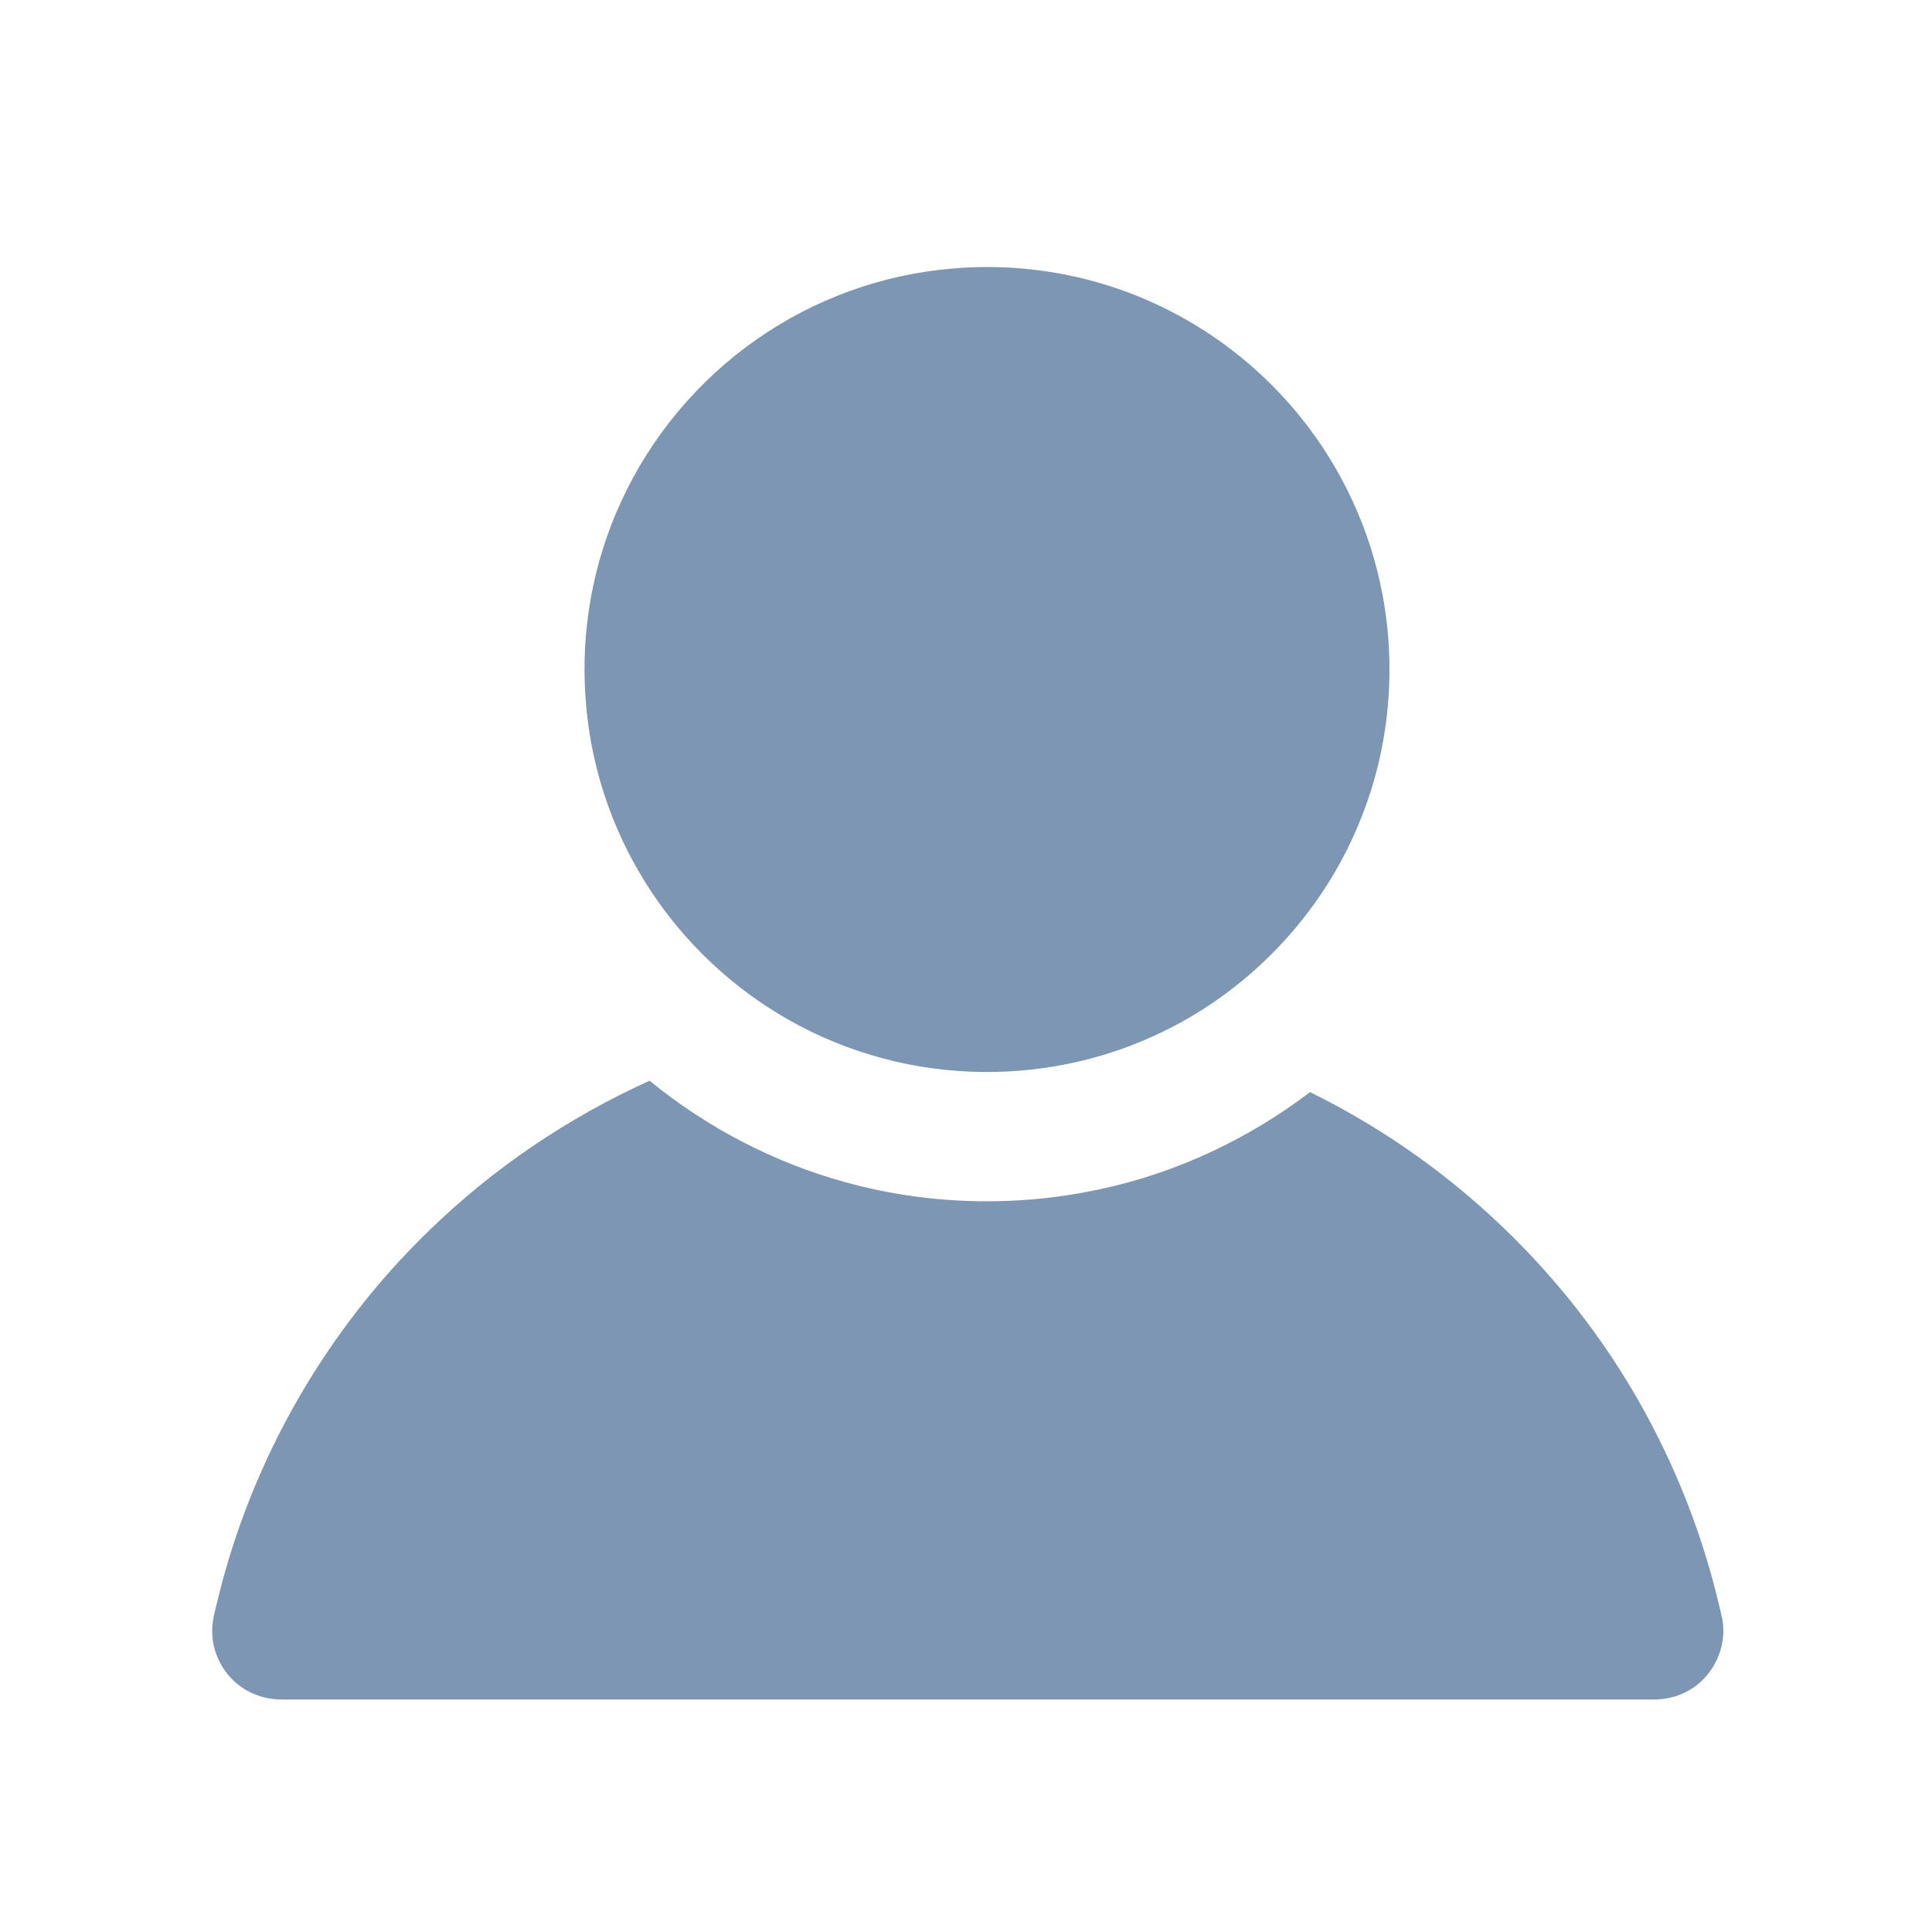 <svg xmlns="http://www.w3.org/2000/svg" width="24" height="24" viewBox="0 0 24 24">
    <g fill="none" fill-rule="evenodd">
        <g fill="#7D96B3" fill-rule="nonzero">
            <g>
                <g>
                    <g>
                        <g>
                            <g>
                                <g>
                                    <path d="M5.433 10.925c.714.583 1.549 1.02 2.44 1.263 1.032.284 2.133.31 3.179.08.937-.203 1.823-.622 2.586-1.201 1.868.916 3.422 2.458 4.341 4.324.35.702.61 1.448.778 2.214.072.36-.12.75-.449.913-.125.065-.266.095-.407.094H.882c-.185.004-.372-.05-.523-.158-.213-.15-.35-.401-.358-.66-.009-.155.041-.303.075-.451.422-1.722 1.34-3.319 2.614-4.552.796-.776 1.73-1.407 2.743-1.866zm6.434-9.578c.644.322 1.215.787 1.664 1.348.508.634.858 1.393 1.007 2.192.175.928.084 1.907-.269 2.784-.468 1.184-1.409 2.17-2.568 2.696-.758.348-1.604.497-2.435.437-.843-.058-1.67-.337-2.377-.801-.602-.394-1.119-.92-1.501-1.53-.438-.694-.698-1.497-.751-2.315-.058-.83.094-1.673.443-2.427.369-.806.957-1.509 1.684-2.015.715-.502 1.565-.81 2.436-.88.914-.08 1.849.097 2.667.511z" transform="translate(-1054 -180) translate(1024) translate(0 166) translate(24 8) translate(6 6) translate(2.636 2.5)"/>
                                </g>
                            </g>
                        </g>
                    </g>
                </g>
            </g>
        </g>
    </g>
</svg>
